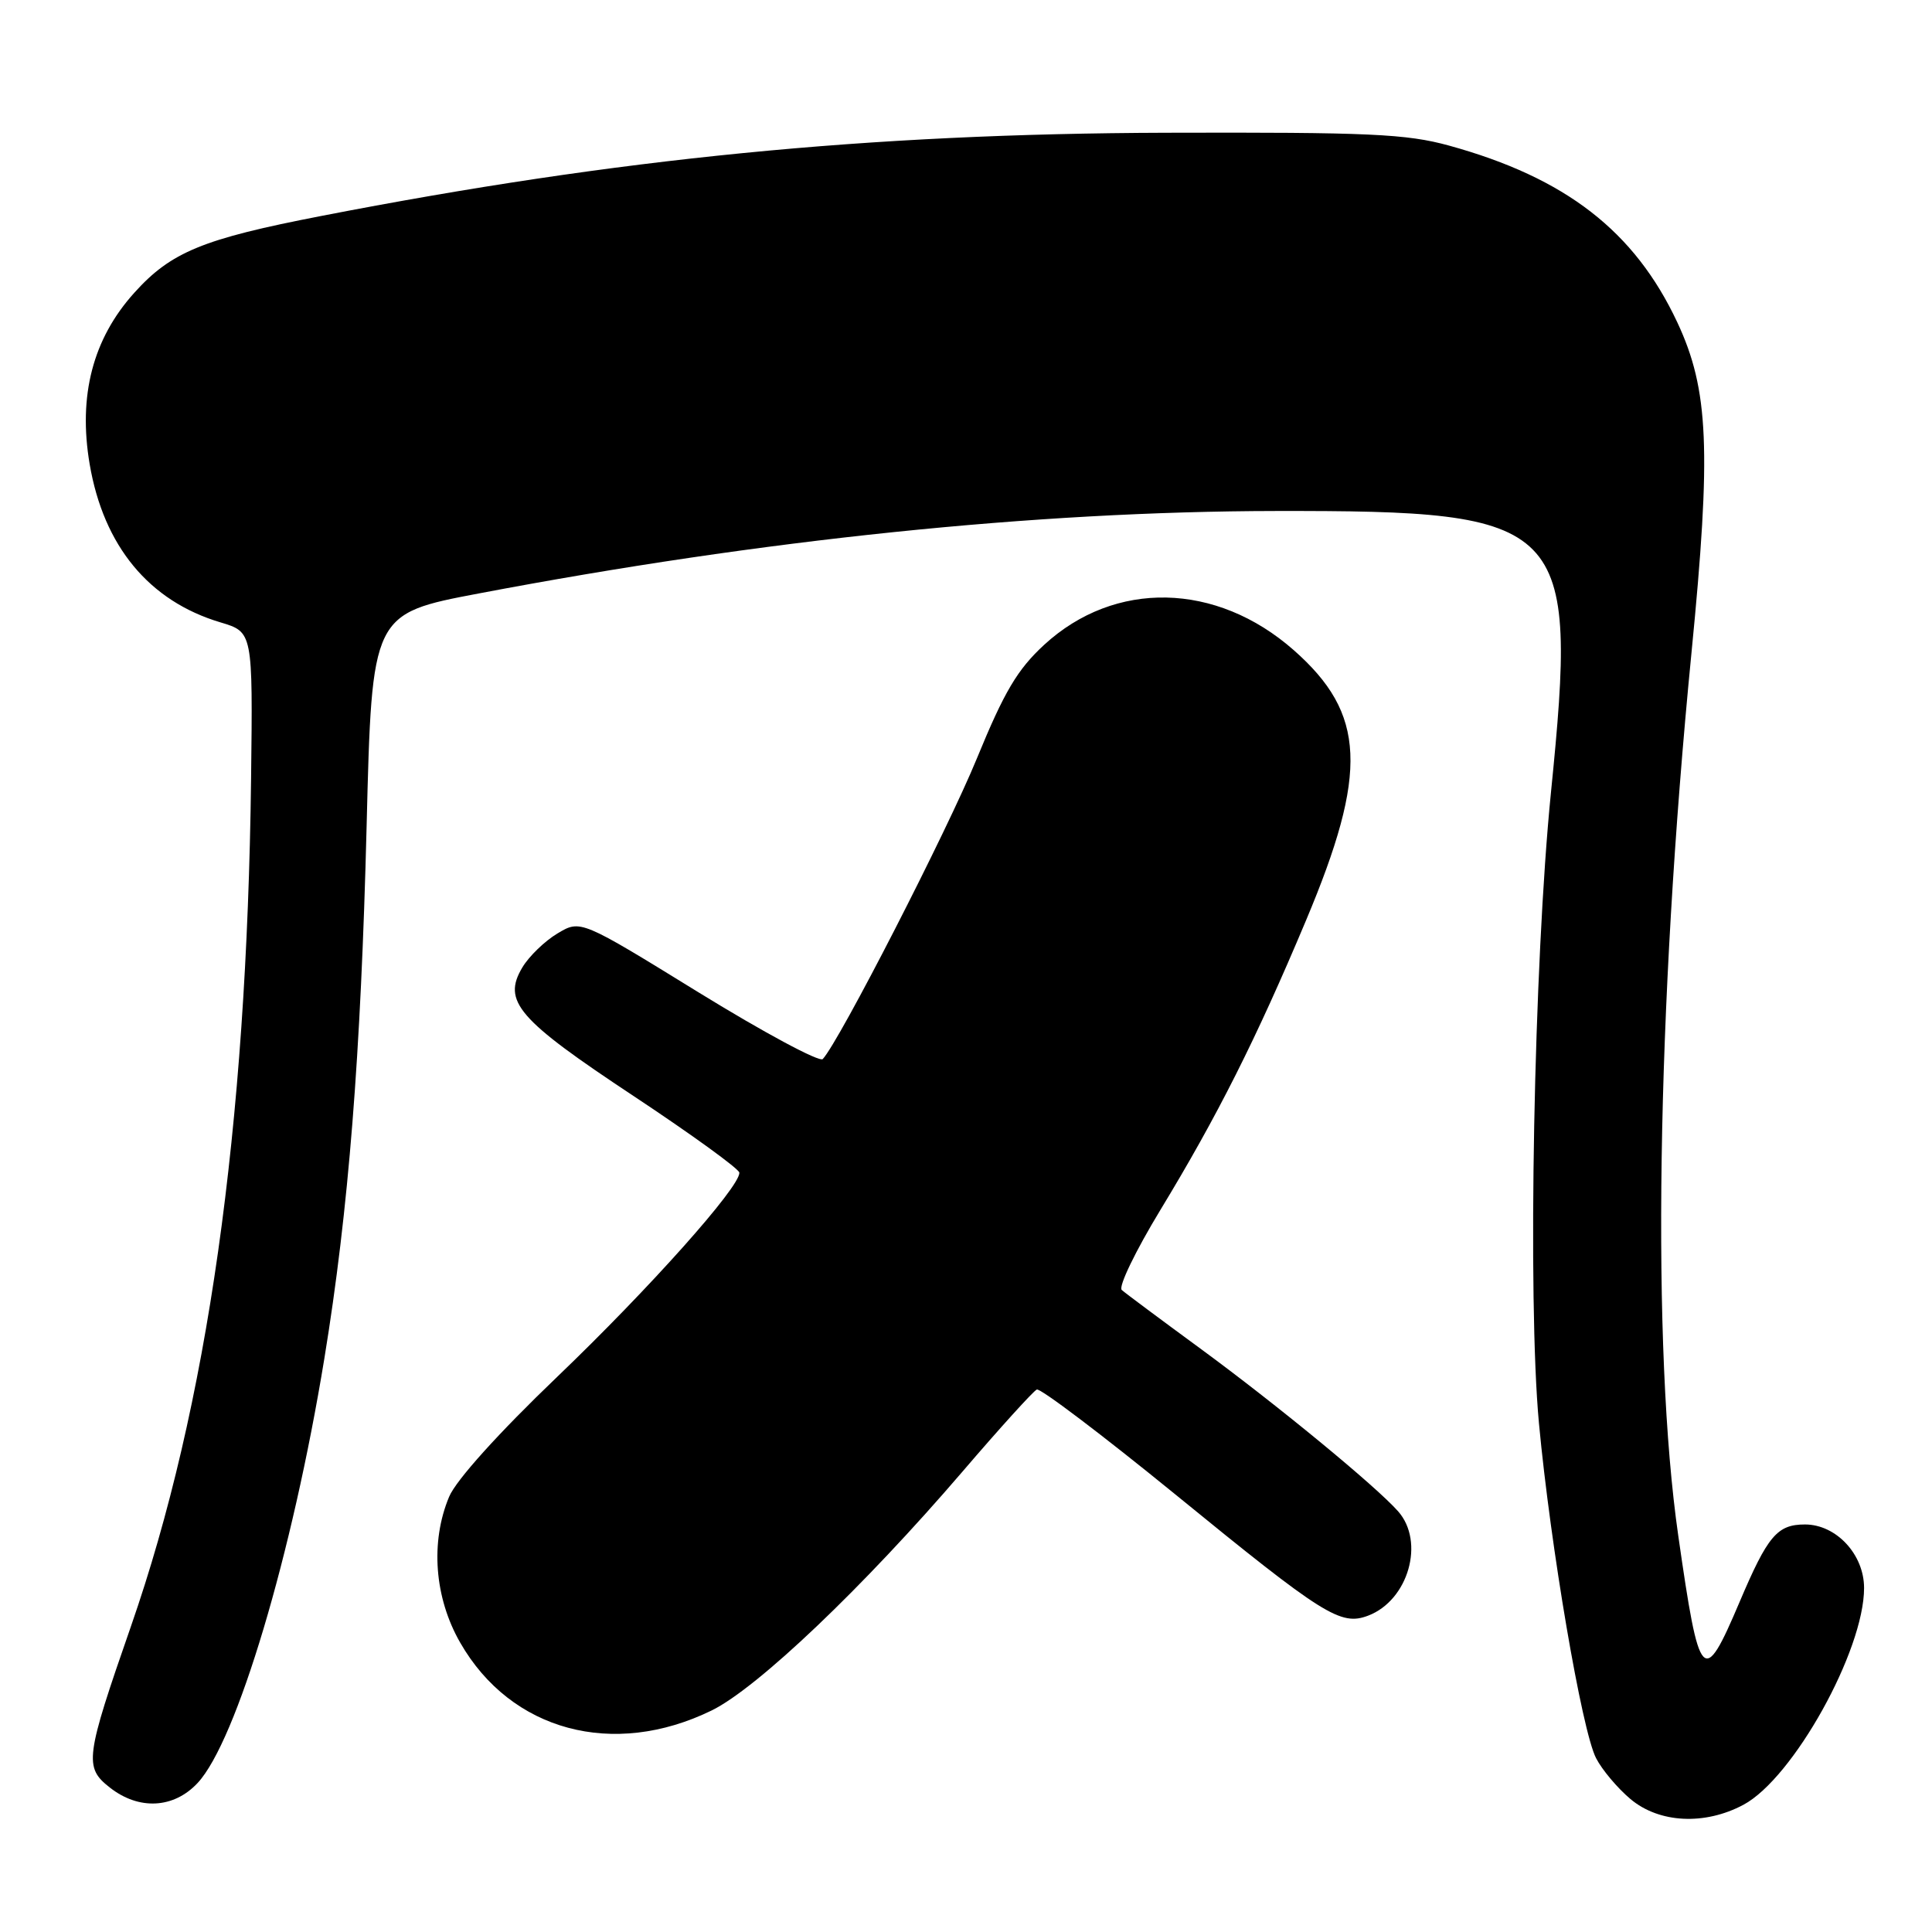 <?xml version="1.0" encoding="UTF-8" standalone="no"?>
<!DOCTYPE svg PUBLIC "-//W3C//DTD SVG 1.1//EN" "http://www.w3.org/Graphics/SVG/1.1/DTD/svg11.dtd" >
<svg xmlns="http://www.w3.org/2000/svg" xmlns:xlink="http://www.w3.org/1999/xlink" version="1.1" viewBox="0 0 256 256">
 <g >
 <path fill="currentColor"
d=" M 231.02 239.14 C 237.61 235.61 247.00 218.73 247.00 210.42 C 247.00 205.97 243.31 202.00 239.17 202.00 C 235.49 202.00 234.23 203.49 230.50 212.28 C 225.68 223.62 225.19 223.09 222.38 203.50 C 218.82 178.73 219.49 133.82 224.13 86.50 C 226.77 59.62 226.43 51.64 222.25 42.71 C 216.59 30.63 207.46 23.55 192.00 19.29 C 186.36 17.74 181.41 17.51 154.50 17.59 C 115.03 17.71 81.91 20.97 42.55 28.62 C 26.86 31.66 22.66 33.39 17.79 38.80 C 12.30 44.89 10.34 52.43 11.88 61.50 C 13.73 72.36 19.75 79.65 29.22 82.47 C 33.50 83.75 33.50 83.75 33.27 103.12 C 32.71 149.58 27.50 186.32 17.35 215.50 C 11.29 232.91 11.13 234.17 14.54 236.85 C 18.40 239.89 23.02 239.65 26.19 236.25 C 31.35 230.70 38.73 206.00 42.98 180.00 C 46.19 160.38 47.82 139.81 48.58 109.41 C 49.28 81.32 49.28 81.32 63.47 78.63 C 101.08 71.49 137.12 67.76 169.00 67.71 C 207.74 67.65 209.12 69.06 205.51 105.00 C 203.24 127.63 202.39 172.20 203.92 188.60 C 205.45 204.96 209.60 229.33 211.49 232.97 C 212.28 234.51 214.33 236.94 216.04 238.38 C 219.85 241.58 225.87 241.89 231.02 239.14 Z  M 94.31 226.64 C 100.38 223.66 114.39 210.32 127.53 195.00 C 132.48 189.22 136.92 184.33 137.38 184.12 C 137.84 183.91 146.08 190.15 155.69 197.98 C 175.43 214.09 177.63 215.47 181.29 214.08 C 186.62 212.05 188.84 204.30 185.25 200.25 C 182.32 196.93 169.14 186.09 159.05 178.69 C 153.80 174.84 149.11 171.35 148.64 170.93 C 148.16 170.51 150.47 165.74 153.76 160.32 C 161.30 147.90 166.45 137.68 173.05 121.97 C 181.33 102.28 180.98 94.56 171.42 86.14 C 161.17 77.12 147.72 76.83 138.36 85.44 C 134.81 88.71 133.07 91.65 129.44 100.50 C 125.52 110.07 111.21 137.99 109.02 140.33 C 108.59 140.78 101.20 136.81 92.59 131.51 C 76.93 121.86 76.93 121.86 73.88 123.68 C 72.20 124.68 70.10 126.71 69.22 128.18 C 66.53 132.68 68.59 135.06 83.94 145.22 C 91.65 150.33 97.96 154.90 97.97 155.39 C 98.03 157.30 86.05 170.73 73.84 182.43 C 66.06 189.88 60.42 196.14 59.51 198.33 C 57.00 204.33 57.56 211.71 60.98 217.66 C 67.69 229.37 81.26 233.02 94.31 226.64 Z "/>
</g>
</svg>